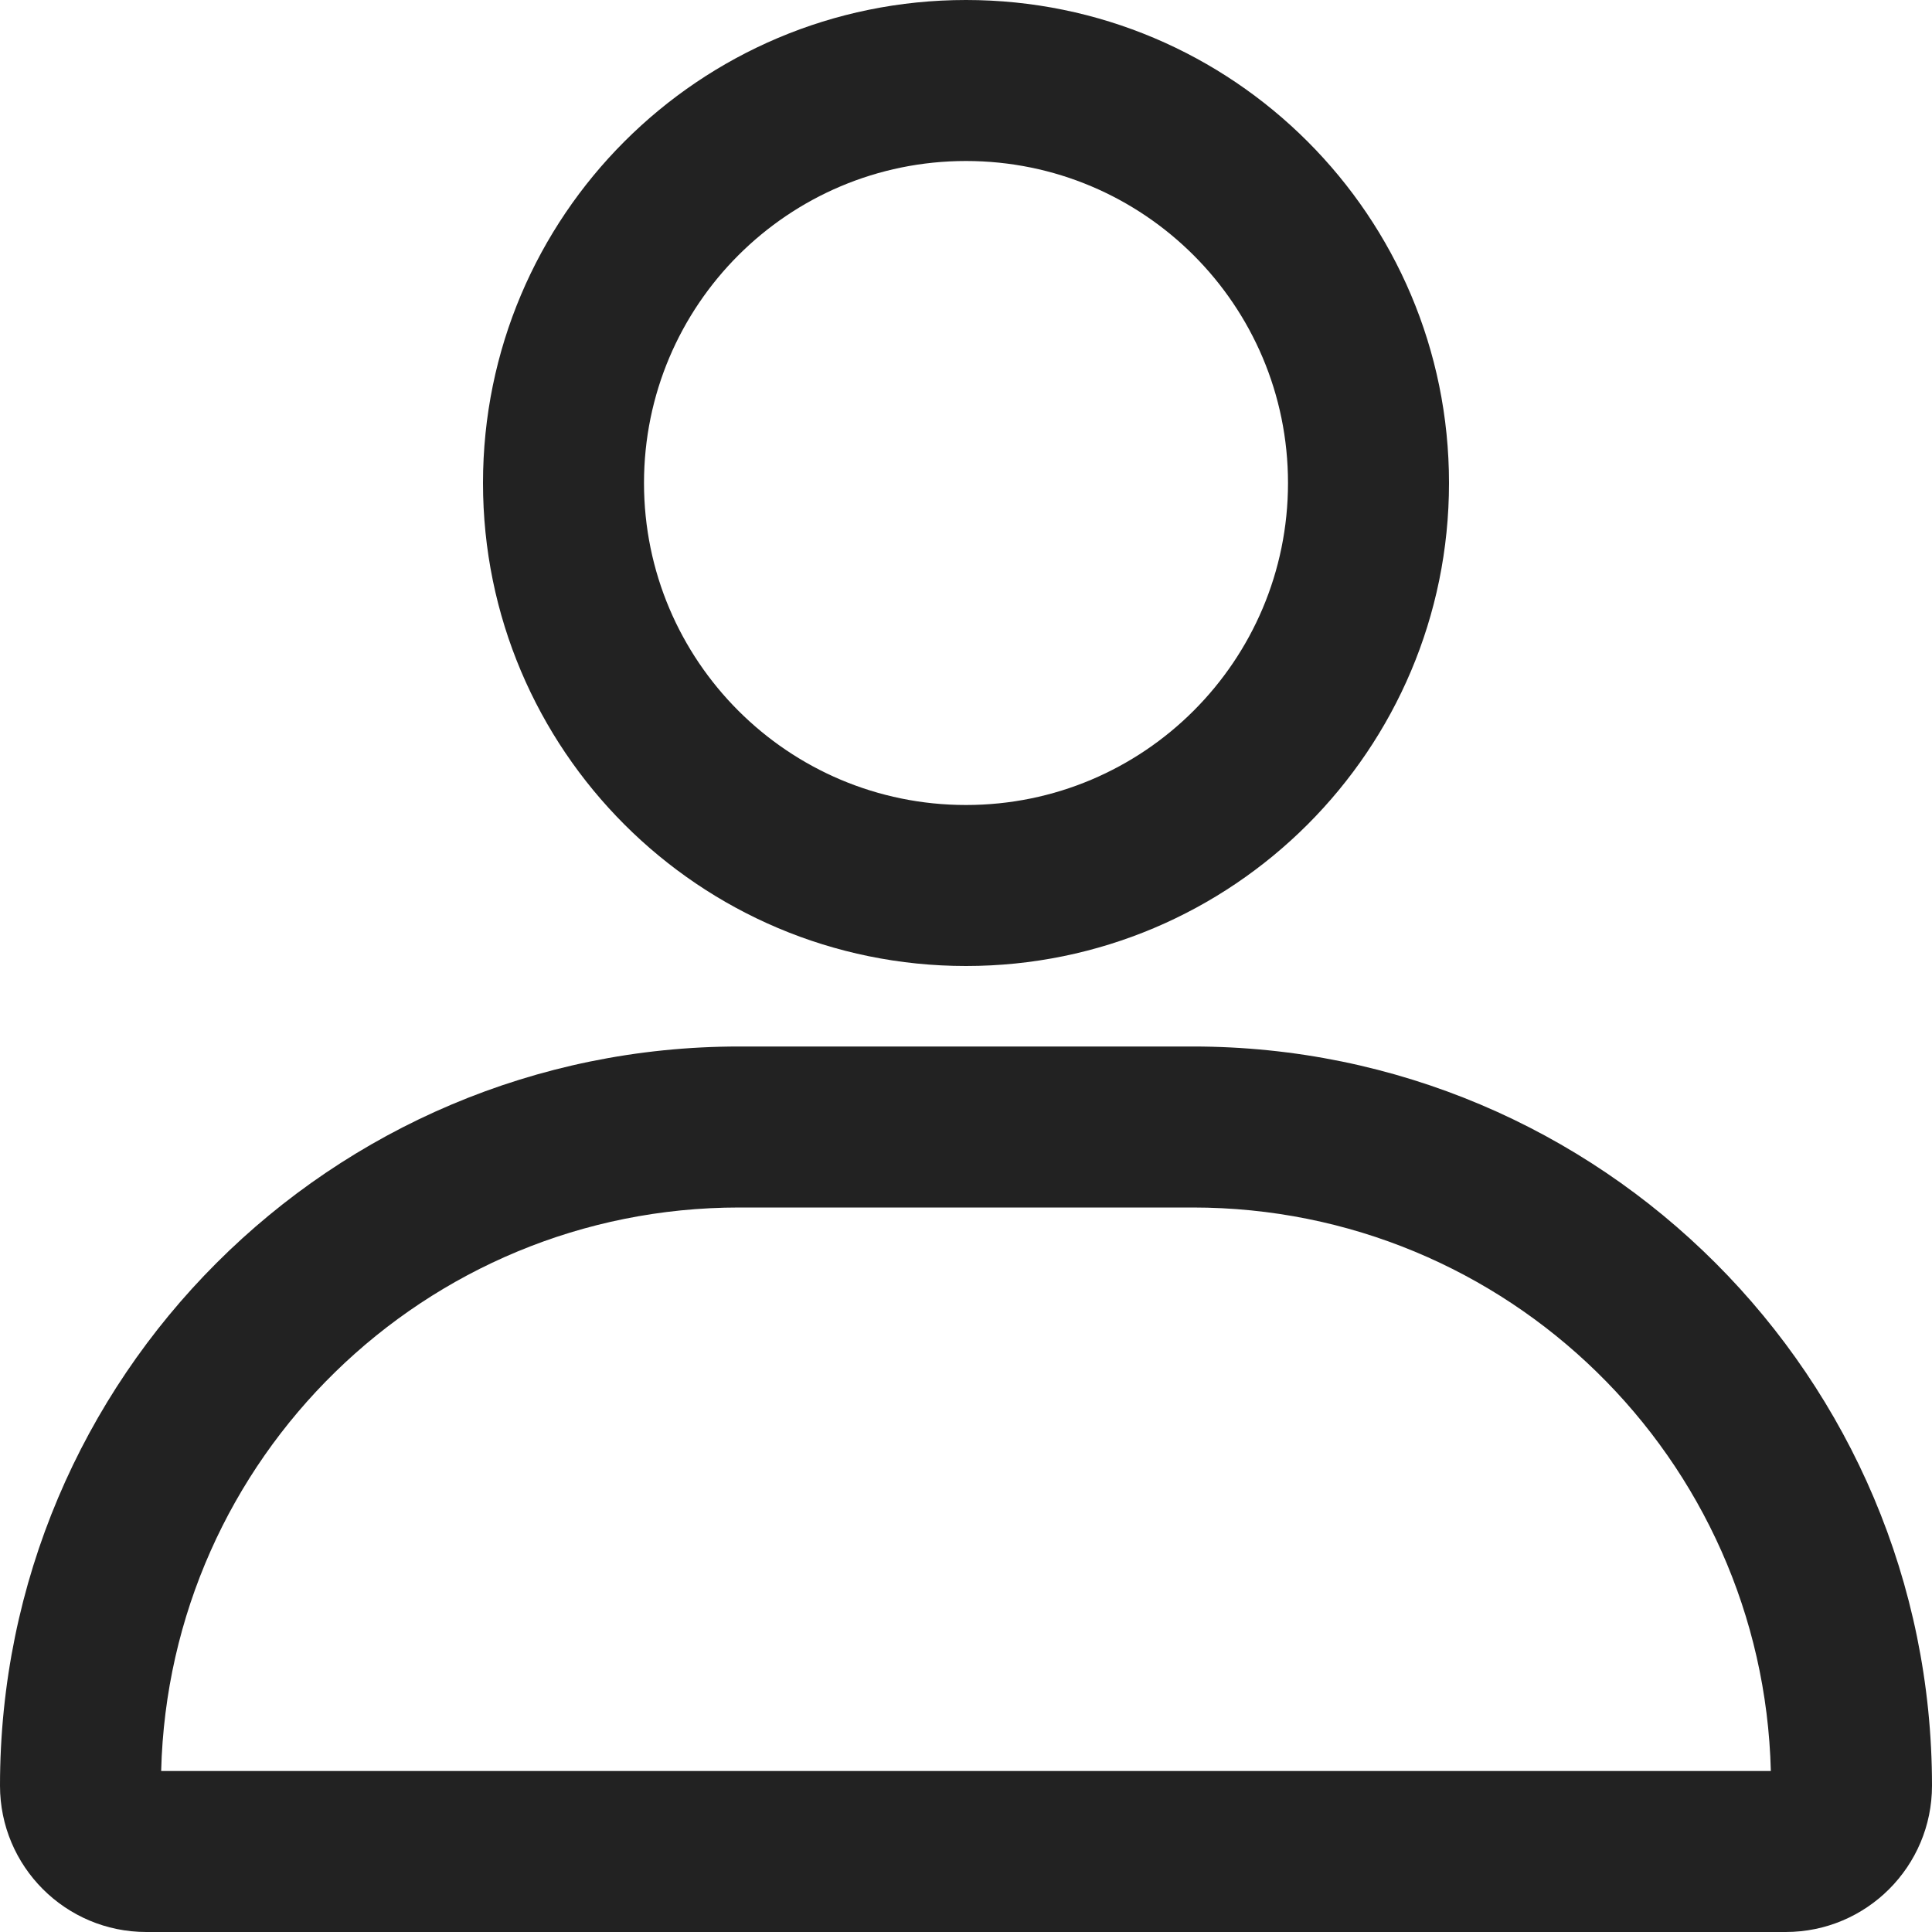 <svg width="24" height="24" viewBox="0 0 24 24" fill="none" xmlns="http://www.w3.org/2000/svg">
<path fill-rule="evenodd" clip-rule="evenodd" d="M12 12C15.314 12 18 9.314 18 6C18 2.686 15.314 0 12 0C8.686 0 6 2.686 6 6C6 9.314 8.686 12 12 12ZM16 6C16 8.209 14.209 10 12 10C9.791 10 8 8.209 8 6C8 3.791 9.791 2 12 2C14.209 2 16 3.791 16 6Z" fill="#222222"/>
<path fill-rule="evenodd" clip-rule="evenodd" d="M9.182 13C4.111 13 0 17.111 0 22.182C0 23.186 0.814 24 1.818 24H22.182C23.186 24 24 23.186 24 22.182C24 17.111 19.889 13 14.818 13H9.182ZM14.818 15C18.724 15 21.901 18.118 21.998 22H2.002C2.099 18.118 5.276 15 9.182 15H14.818Z" fill="#222222"/>
</svg>
